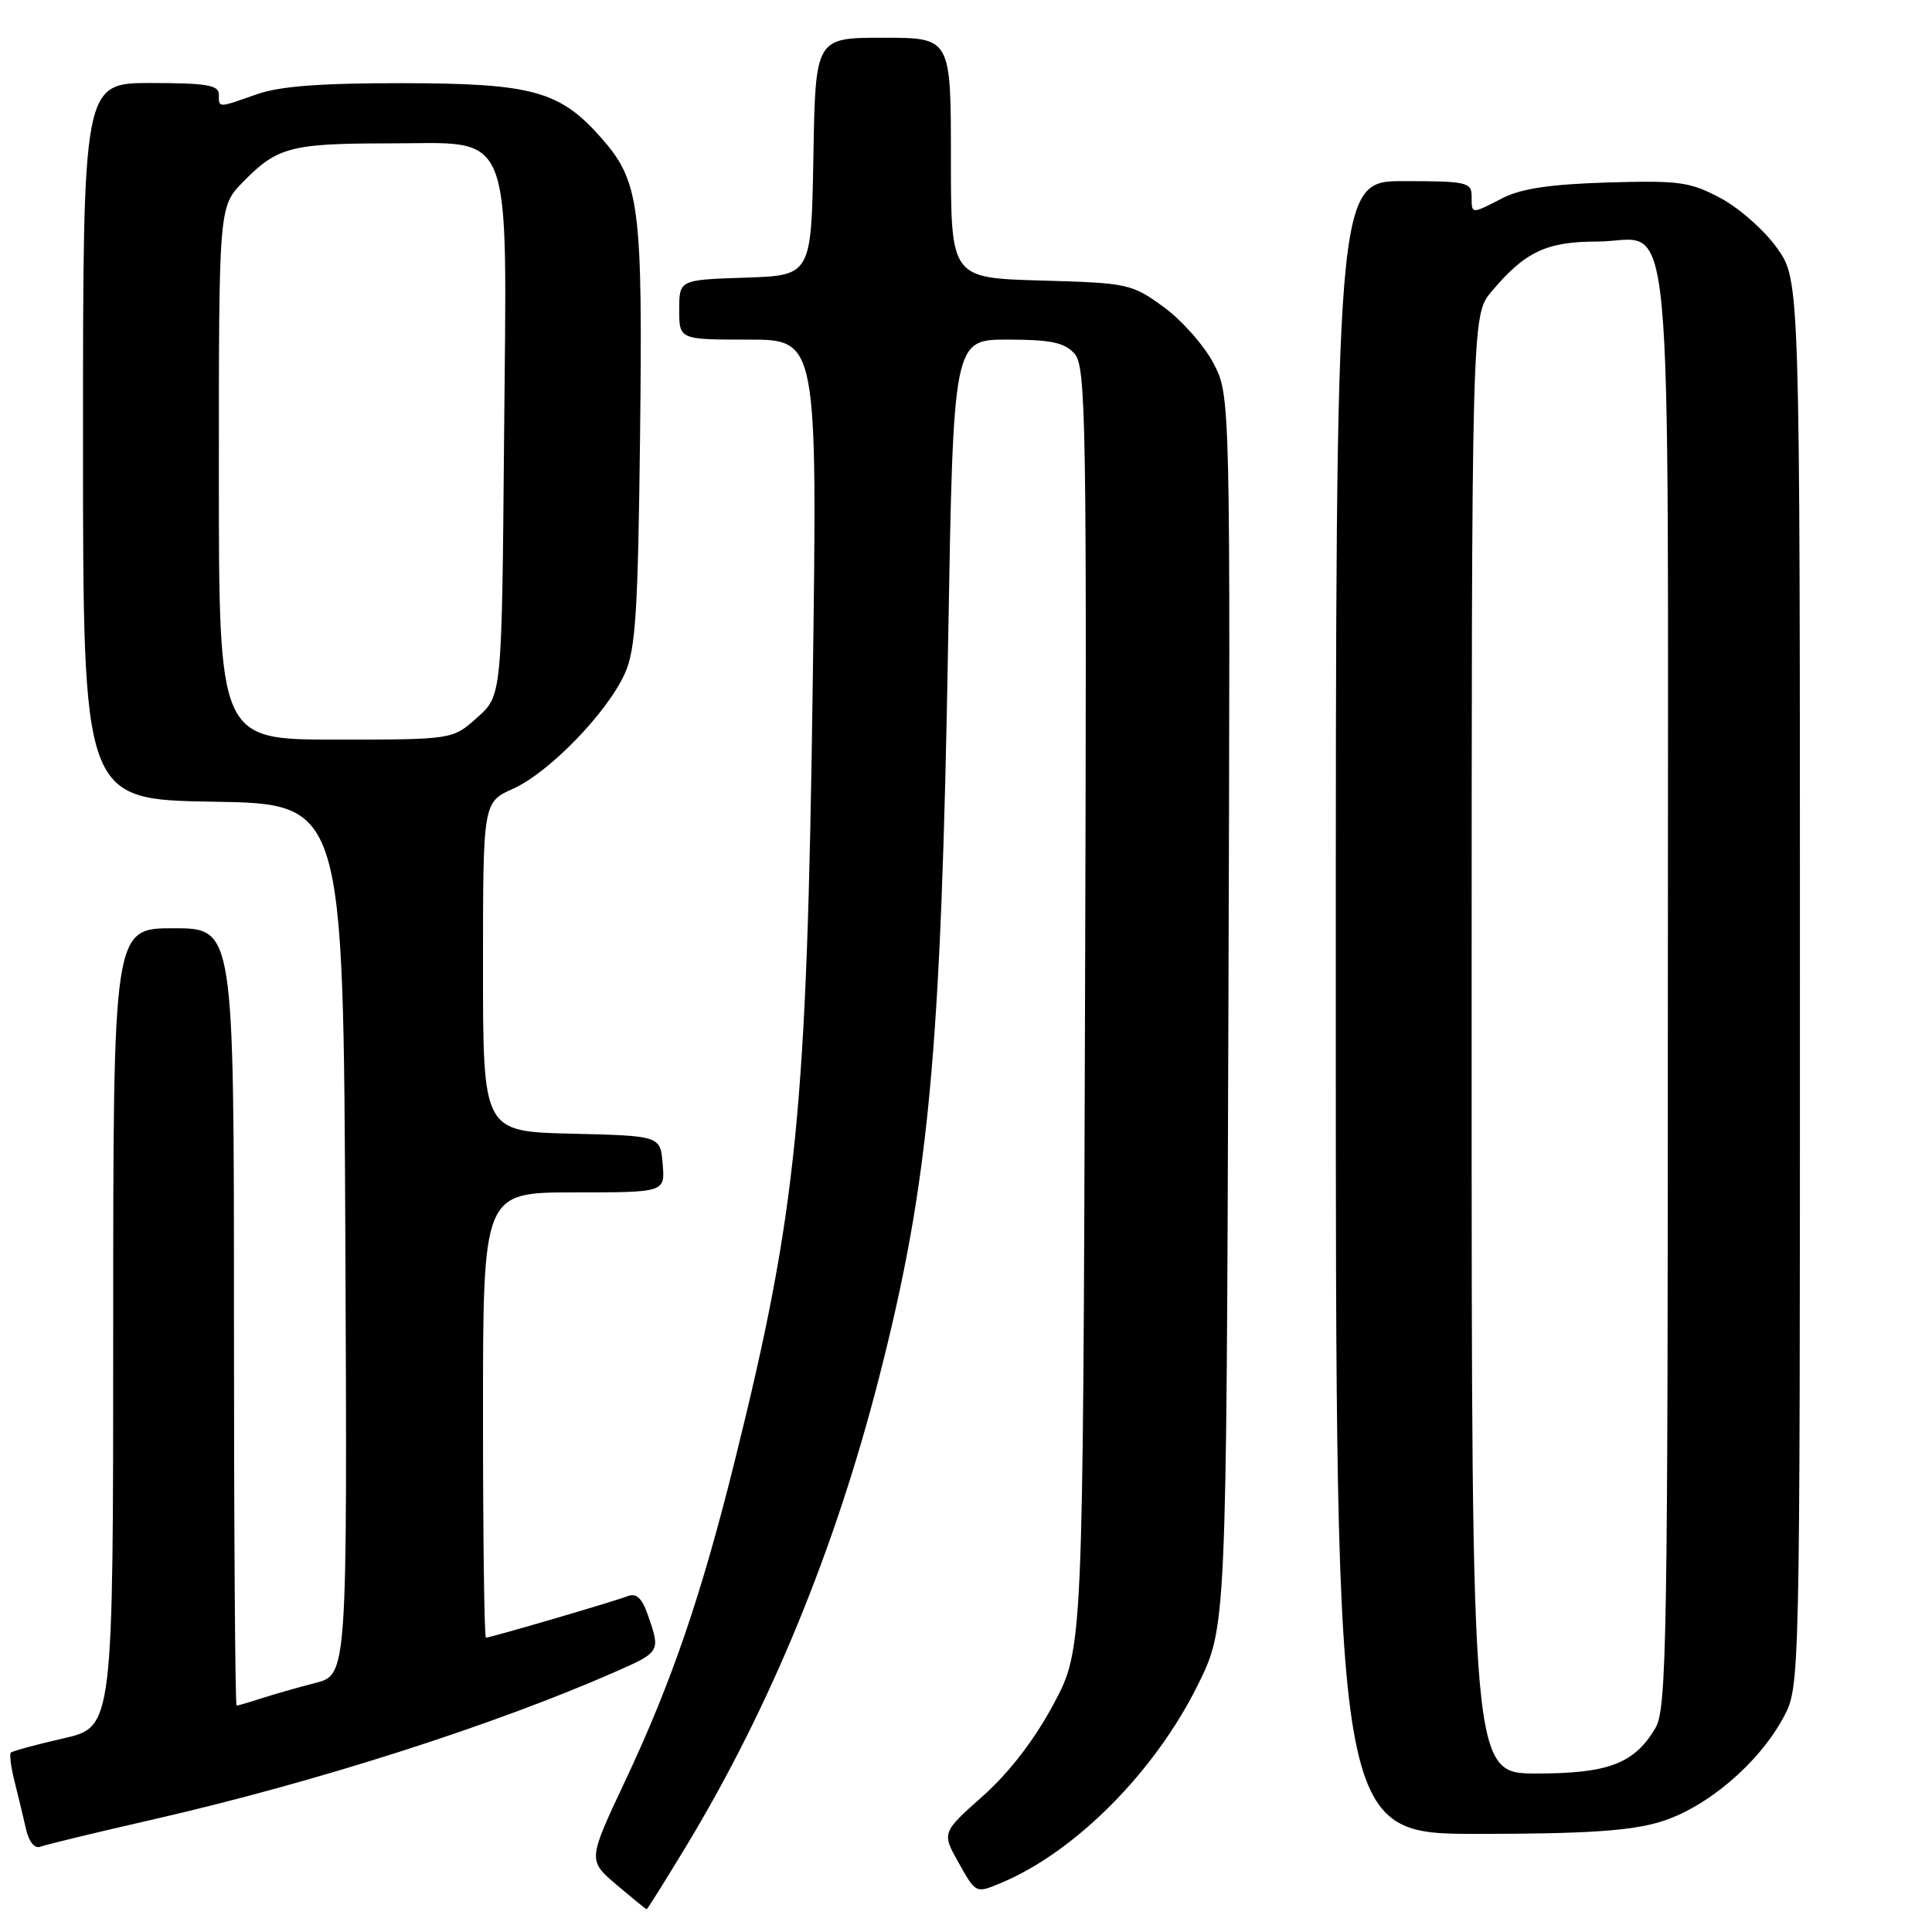 <?xml version="1.0" encoding="UTF-8" standalone="no"?>
<!DOCTYPE svg PUBLIC "-//W3C//DTD SVG 1.1//EN" "http://www.w3.org/Graphics/SVG/1.1/DTD/svg11.dtd" >
<svg xmlns="http://www.w3.org/2000/svg" xmlns:xlink="http://www.w3.org/1999/xlink" version="1.1" viewBox="0 0 256 256">
 <g >
 <path fill="currentColor"
d=" M 90.97 244.55 C 102.05 226.21 110.67 205.25 116.49 182.50 C 123.11 156.65 124.70 139.75 125.64 84.75 C 126.32 45.00 126.32 45.00 133.51 45.00 C 139.23 45.00 141.03 45.38 142.37 46.85 C 143.91 48.56 144.02 55.33 143.77 133.60 C 143.50 218.50 143.50 218.50 139.60 225.81 C 137.07 230.53 133.76 234.84 130.24 237.98 C 124.78 242.84 124.78 242.84 127.05 246.87 C 129.31 250.90 129.31 250.90 132.64 249.50 C 142.47 245.40 153.03 234.77 158.72 223.26 C 162.50 215.61 162.50 215.61 162.77 134.00 C 163.04 52.40 163.04 52.40 160.77 48.10 C 159.52 45.73 156.54 42.38 154.15 40.65 C 149.95 37.60 149.43 37.49 137.91 37.17 C 126.00 36.83 126.00 36.83 126.00 20.92 C 126.00 5.00 126.00 5.00 117.03 5.00 C 108.05 5.00 108.05 5.00 107.78 20.75 C 107.50 36.50 107.50 36.50 98.75 36.79 C 90.00 37.08 90.00 37.08 90.00 41.04 C 90.00 45.00 90.00 45.00 99.16 45.00 C 108.32 45.00 108.32 45.00 107.69 90.75 C 106.93 147.16 105.60 160.42 97.38 193.50 C 92.93 211.42 89.01 222.88 82.83 236.00 C 77.89 246.50 77.89 246.50 81.69 249.74 C 83.79 251.51 85.58 252.98 85.68 252.99 C 85.78 252.99 88.16 249.20 90.97 244.55 Z  M 20.41 241.06 C 41.89 236.14 65.53 228.58 81.75 221.43 C 87.46 218.91 87.52 218.80 85.88 214.09 C 85.06 211.73 84.33 211.04 83.13 211.51 C 81.28 212.23 64.98 217.00 64.39 217.00 C 64.17 217.00 64.00 203.72 64.00 187.50 C 64.00 158.00 64.00 158.00 76.06 158.00 C 88.12 158.00 88.12 158.00 87.81 154.25 C 87.50 150.50 87.50 150.50 75.75 150.22 C 64.00 149.94 64.00 149.94 64.00 128.12 C 64.00 106.30 64.00 106.30 68.01 104.50 C 72.79 102.34 80.46 94.43 82.80 89.23 C 84.22 86.09 84.54 81.13 84.81 57.87 C 85.17 27.31 84.76 24.07 79.72 18.33 C 74.20 12.05 70.60 11.05 53.38 11.02 C 42.44 11.01 37.07 11.42 34.00 12.50 C 28.81 14.33 29.00 14.33 29.00 12.50 C 29.00 11.28 27.33 11.00 20.00 11.00 C 11.00 11.00 11.00 11.00 11.00 58.48 C 11.00 105.95 11.00 105.95 28.25 106.23 C 45.50 106.50 45.50 106.50 45.76 164.21 C 46.02 221.92 46.02 221.92 41.76 223.01 C 39.42 223.61 36.20 224.53 34.60 225.05 C 33.01 225.57 31.54 226.00 31.35 226.00 C 31.16 226.00 31.00 202.82 31.00 174.50 C 31.00 123.00 31.00 123.00 23.00 123.00 C 15.00 123.00 15.00 123.00 15.00 175.92 C 15.00 228.84 15.00 228.84 8.41 230.34 C 4.79 231.17 1.65 232.02 1.44 232.23 C 1.23 232.44 1.45 234.16 1.93 236.06 C 2.41 237.95 3.09 240.78 3.44 242.34 C 3.83 244.06 4.58 244.99 5.35 244.70 C 6.04 244.43 12.82 242.79 20.41 241.06 Z  M 219.91 241.43 C 226.03 239.62 233.05 233.68 236.33 227.54 C 238.50 223.50 238.50 223.50 238.50 130.34 C 238.50 37.17 238.50 37.17 235.50 32.91 C 233.85 30.57 230.47 27.58 228.00 26.26 C 223.93 24.09 222.50 23.90 213.00 24.18 C 205.46 24.41 201.54 24.99 199.10 26.25 C 194.89 28.41 195.00 28.42 195.00 26.00 C 195.00 24.15 194.33 24.00 186.00 24.00 C 177.00 24.00 177.00 24.00 177.00 133.50 C 177.00 243.00 177.00 243.00 195.82 243.00 C 209.99 243.00 215.94 242.61 219.91 241.43 Z  M 29.00 62.69 C 29.00 27.38 29.00 27.38 32.23 24.08 C 36.71 19.49 38.57 19.00 51.49 19.00 C 68.31 19.00 67.15 16.02 66.79 58.27 C 66.50 92.17 66.50 92.17 63.23 95.08 C 59.97 98.00 59.97 98.00 44.48 98.00 C 29.00 98.00 29.00 98.00 29.00 62.69 Z  M 195.00 138.39 C 195.00 41.79 195.00 41.79 197.63 38.64 C 202.05 33.37 204.90 32.01 211.60 32.01 C 221.96 32.00 221.00 21.92 221.00 130.92 C 221.00 217.32 220.85 226.45 219.36 228.96 C 216.58 233.68 213.13 235.00 203.60 235.00 C 195.00 235.00 195.00 235.00 195.00 138.39 Z "/>
</g>
</svg>